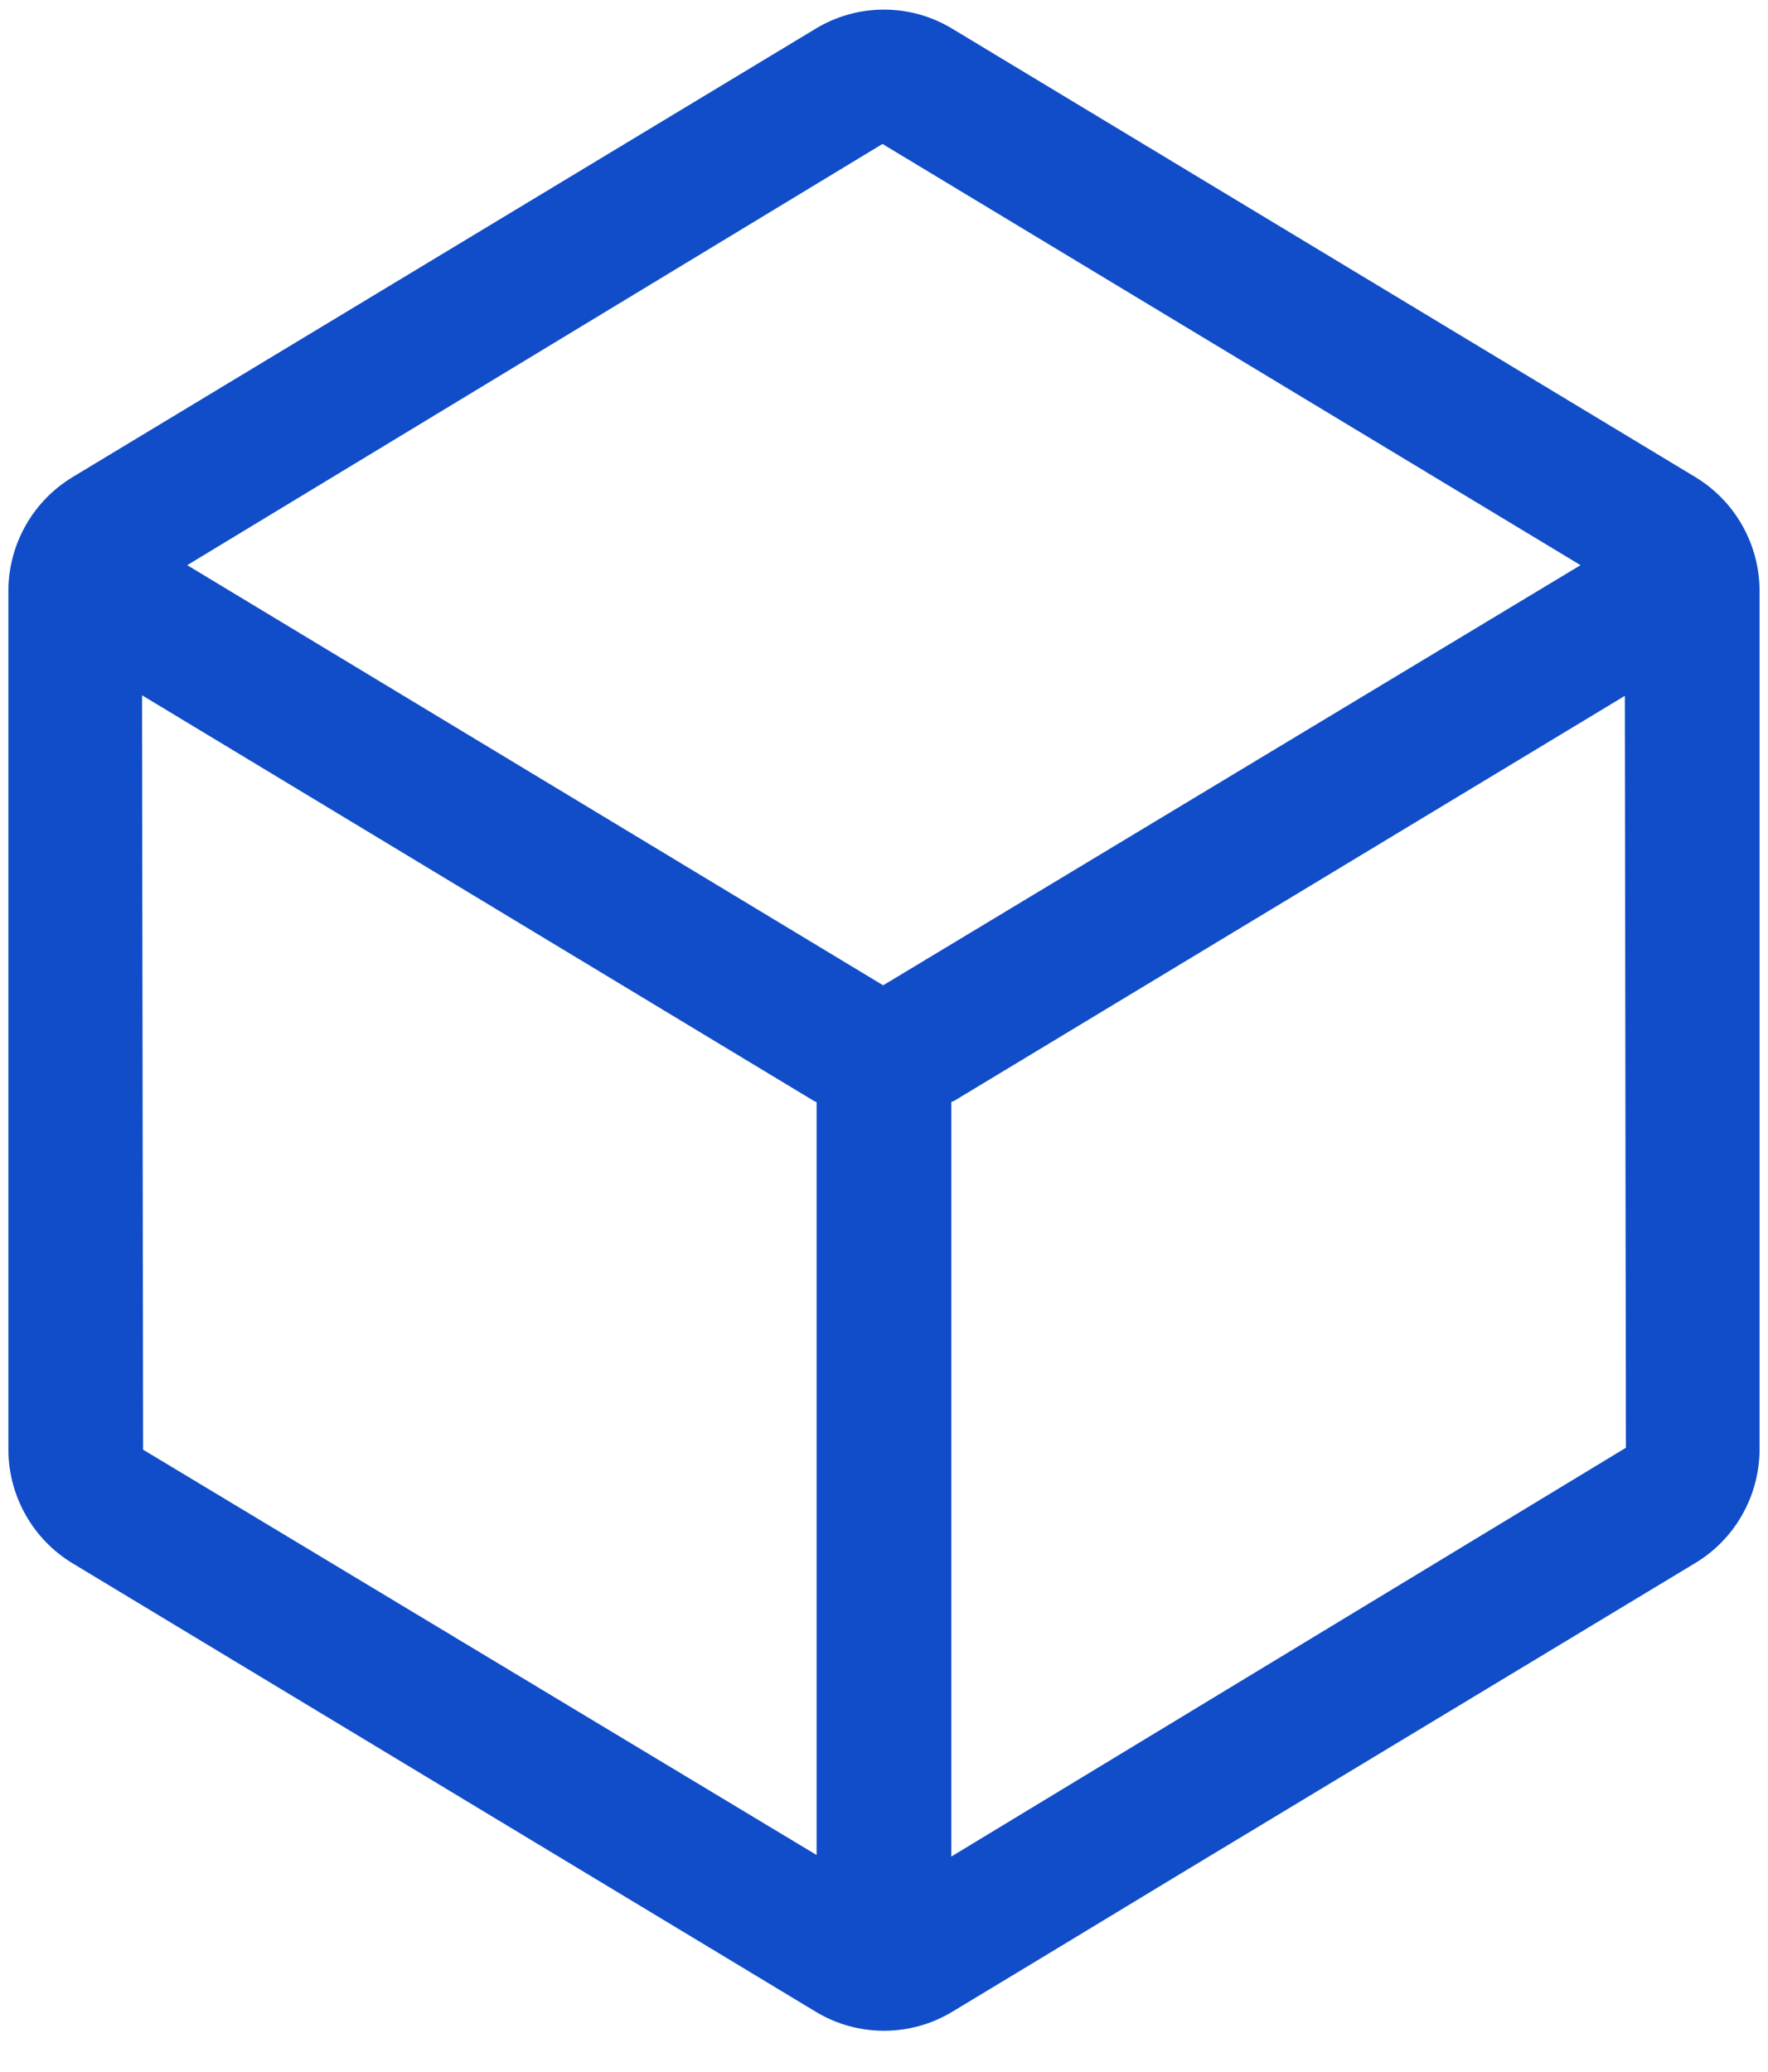 <svg width="35" height="41" viewBox="0 0 35 41" fill="none" xmlns="http://www.w3.org/2000/svg">
<path fill-rule="evenodd" clip-rule="evenodd" d="M11.698 37.129L14.224 38.652L16.153 39.816C16.559 40.061 17.025 40.19 17.5 40.19C17.975 40.19 18.441 40.061 18.848 39.816L20.776 38.652L23.299 37.124L33.566 30.93C33.951 30.697 34.27 30.368 34.491 29.976C34.713 29.583 34.831 29.141 34.833 28.69V11.691C34.832 11.239 34.715 10.796 34.493 10.403C34.272 10.009 33.953 9.68 33.567 9.445L18.846 0.565C18.44 0.32 17.974 0.19 17.499 0.19C17.024 0.19 16.558 0.32 16.152 0.565L1.432 9.445C1.046 9.68 0.727 10.009 0.506 10.403C0.284 10.796 0.167 11.239 0.166 11.691V28.69C0.167 29.142 0.284 29.585 0.506 29.978C0.727 30.372 1.046 30.701 1.432 30.936L11.698 37.129ZM18.833 21.809V36.742L32.187 28.652L32.166 13.771L18.893 21.784C18.884 21.789 18.873 21.793 18.863 21.797C18.852 21.8 18.842 21.804 18.833 21.809ZM31.289 11.185L17.47 2.849L3.706 11.185L17.483 19.5L31.289 11.185ZM16.117 21.791L2.812 13.76L2.833 28.69L16.166 36.712V21.811C16.159 21.807 16.152 21.804 16.144 21.802C16.135 21.799 16.126 21.796 16.117 21.791Z" fill="#114DC8"/>
</svg>
